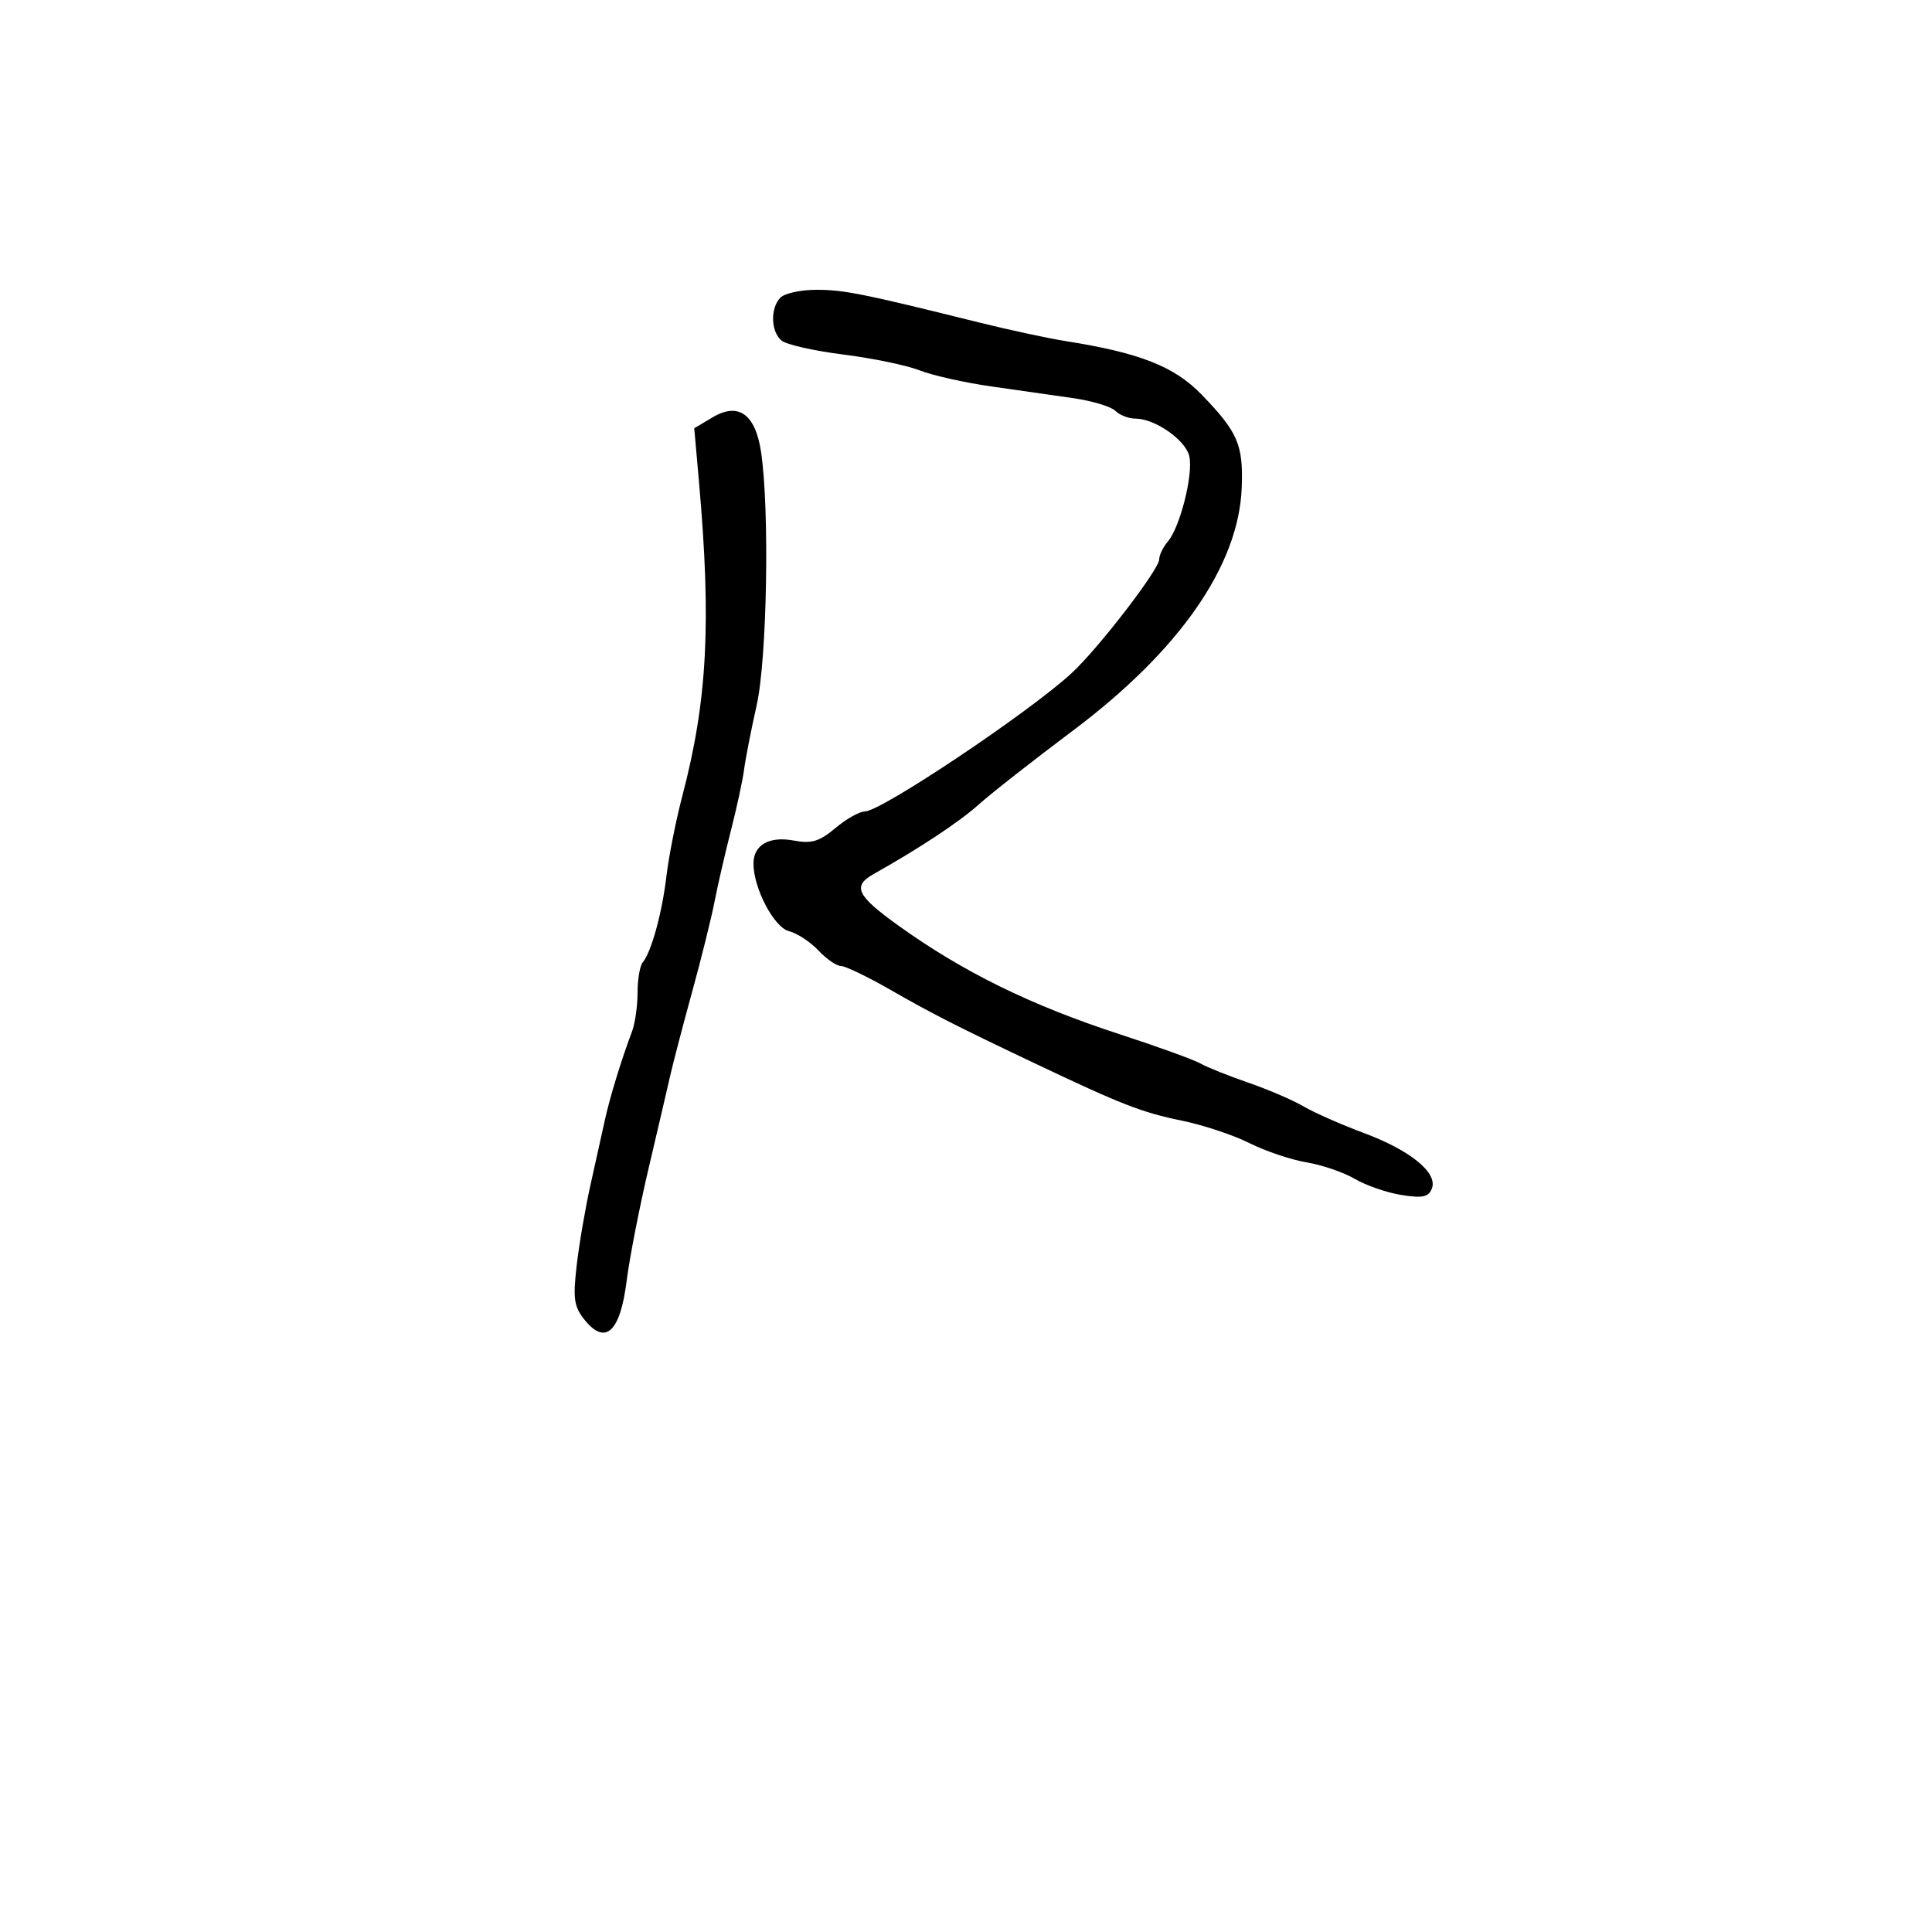 <svg xmlns="http://www.w3.org/2000/svg" width="300" height="300" viewBox="0 0 300 300" version="1.1">
	<path d="M 121.200 46.200 C 119.588 47.812, 119.679 51.489, 121.366 52.889 C 122.117 53.512, 126.430 54.486, 130.950 55.053 C 135.470 55.620, 140.818 56.730, 142.834 57.521 C 144.850 58.311, 149.875 59.434, 154 60.016 C 158.125 60.598, 163.864 61.419, 166.753 61.840 C 169.642 62.261, 172.545 63.145, 173.203 63.803 C 173.861 64.461, 175.253 65, 176.296 65 C 179.304 65, 184.029 68.266, 184.660 70.781 C 185.343 73.501, 183.269 81.829, 181.348 84.079 C 180.607 84.947, 180 86.197, 180 86.857 C 180 88.417, 170.604 100.631, 166.428 104.500 C 159.904 110.545, 136.814 126, 134.306 126 C 133.472 126, 131.409 127.161, 129.723 128.579 C 127.237 130.672, 126.016 131.038, 123.253 130.520 C 119.436 129.804, 117 131.199, 117 134.102 C 117 137.934, 120.196 144.011, 122.517 144.594 C 123.779 144.910, 125.831 146.256, 127.079 147.585 C 128.328 148.913, 129.902 150, 130.578 150 C 131.255 150, 134.664 151.637, 138.154 153.638 C 144.783 157.437, 148.538 159.349, 161 165.267 C 174.130 171.502, 177.363 172.758, 183.500 174.010 C 186.800 174.683, 191.525 176.252, 194 177.496 C 196.475 178.740, 200.470 180.087, 202.879 180.489 C 205.287 180.890, 208.662 182.047, 210.379 183.059 C 212.095 184.071, 215.346 185.194, 217.603 185.554 C 220.900 186.080, 221.831 185.882, 222.343 184.548 C 223.281 182.103, 218.986 178.610, 211.726 175.913 C 208.302 174.641, 204.120 172.794, 202.433 171.809 C 200.746 170.824, 196.881 169.163, 193.844 168.119 C 190.808 167.074, 187.463 165.734, 186.412 165.141 C 185.360 164.549, 179.740 162.513, 173.922 160.617 C 160.073 156.105, 149.563 150.946, 139.500 143.722 C 133.016 139.067, 132.314 137.601, 135.664 135.717 C 142.848 131.678, 148.944 127.644, 152 124.905 C 153.925 123.181, 160.450 118.061, 166.500 113.528 C 183.139 101.061, 192.354 87.818, 192.814 75.716 C 193.067 69.057, 192.223 67.099, 186.587 61.276 C 182.353 56.900, 176.975 54.782, 165.500 52.969 C 162.750 52.535, 156.675 51.229, 152 50.067 C 134.029 45.601, 131.038 45, 126.786 45 C 124.374 45, 121.860 45.540, 121.200 46.200 M 110.651 64.804 L 107.803 66.500 108.552 75 C 110.471 96.772, 109.832 108.795, 105.975 123.500 C 104.966 127.350, 103.847 132.975, 103.490 136 C 102.808 141.775, 101.141 147.844, 99.796 149.450 C 99.358 149.973, 99 152.089, 99 154.153 C 99 156.217, 98.608 158.940, 98.128 160.203 C 96.508 164.471, 94.668 170.481, 93.905 174 C 93.487 175.925, 92.490 180.425, 91.689 184 C 90.888 187.575, 89.921 193.221, 89.541 196.547 C 88.947 201.753, 89.130 202.935, 90.863 205.047 C 94.050 208.933, 96.315 206.771, 97.305 198.899 C 97.747 195.380, 99.273 187.550, 100.696 181.500 C 102.119 175.450, 103.640 168.925, 104.076 167 C 104.512 165.075, 106.044 159.225, 107.479 154 C 108.915 148.775, 110.480 142.475, 110.956 140 C 111.432 137.525, 112.572 132.575, 113.488 129 C 114.404 125.425, 115.328 121.150, 115.540 119.500 C 115.753 117.850, 116.633 113.350, 117.497 109.500 C 119.118 102.273, 119.514 78.978, 118.167 70.119 C 117.278 64.281, 114.651 62.422, 110.651 64.804" stroke="none" fill="black" fill-rule="evenodd"/>
</svg>